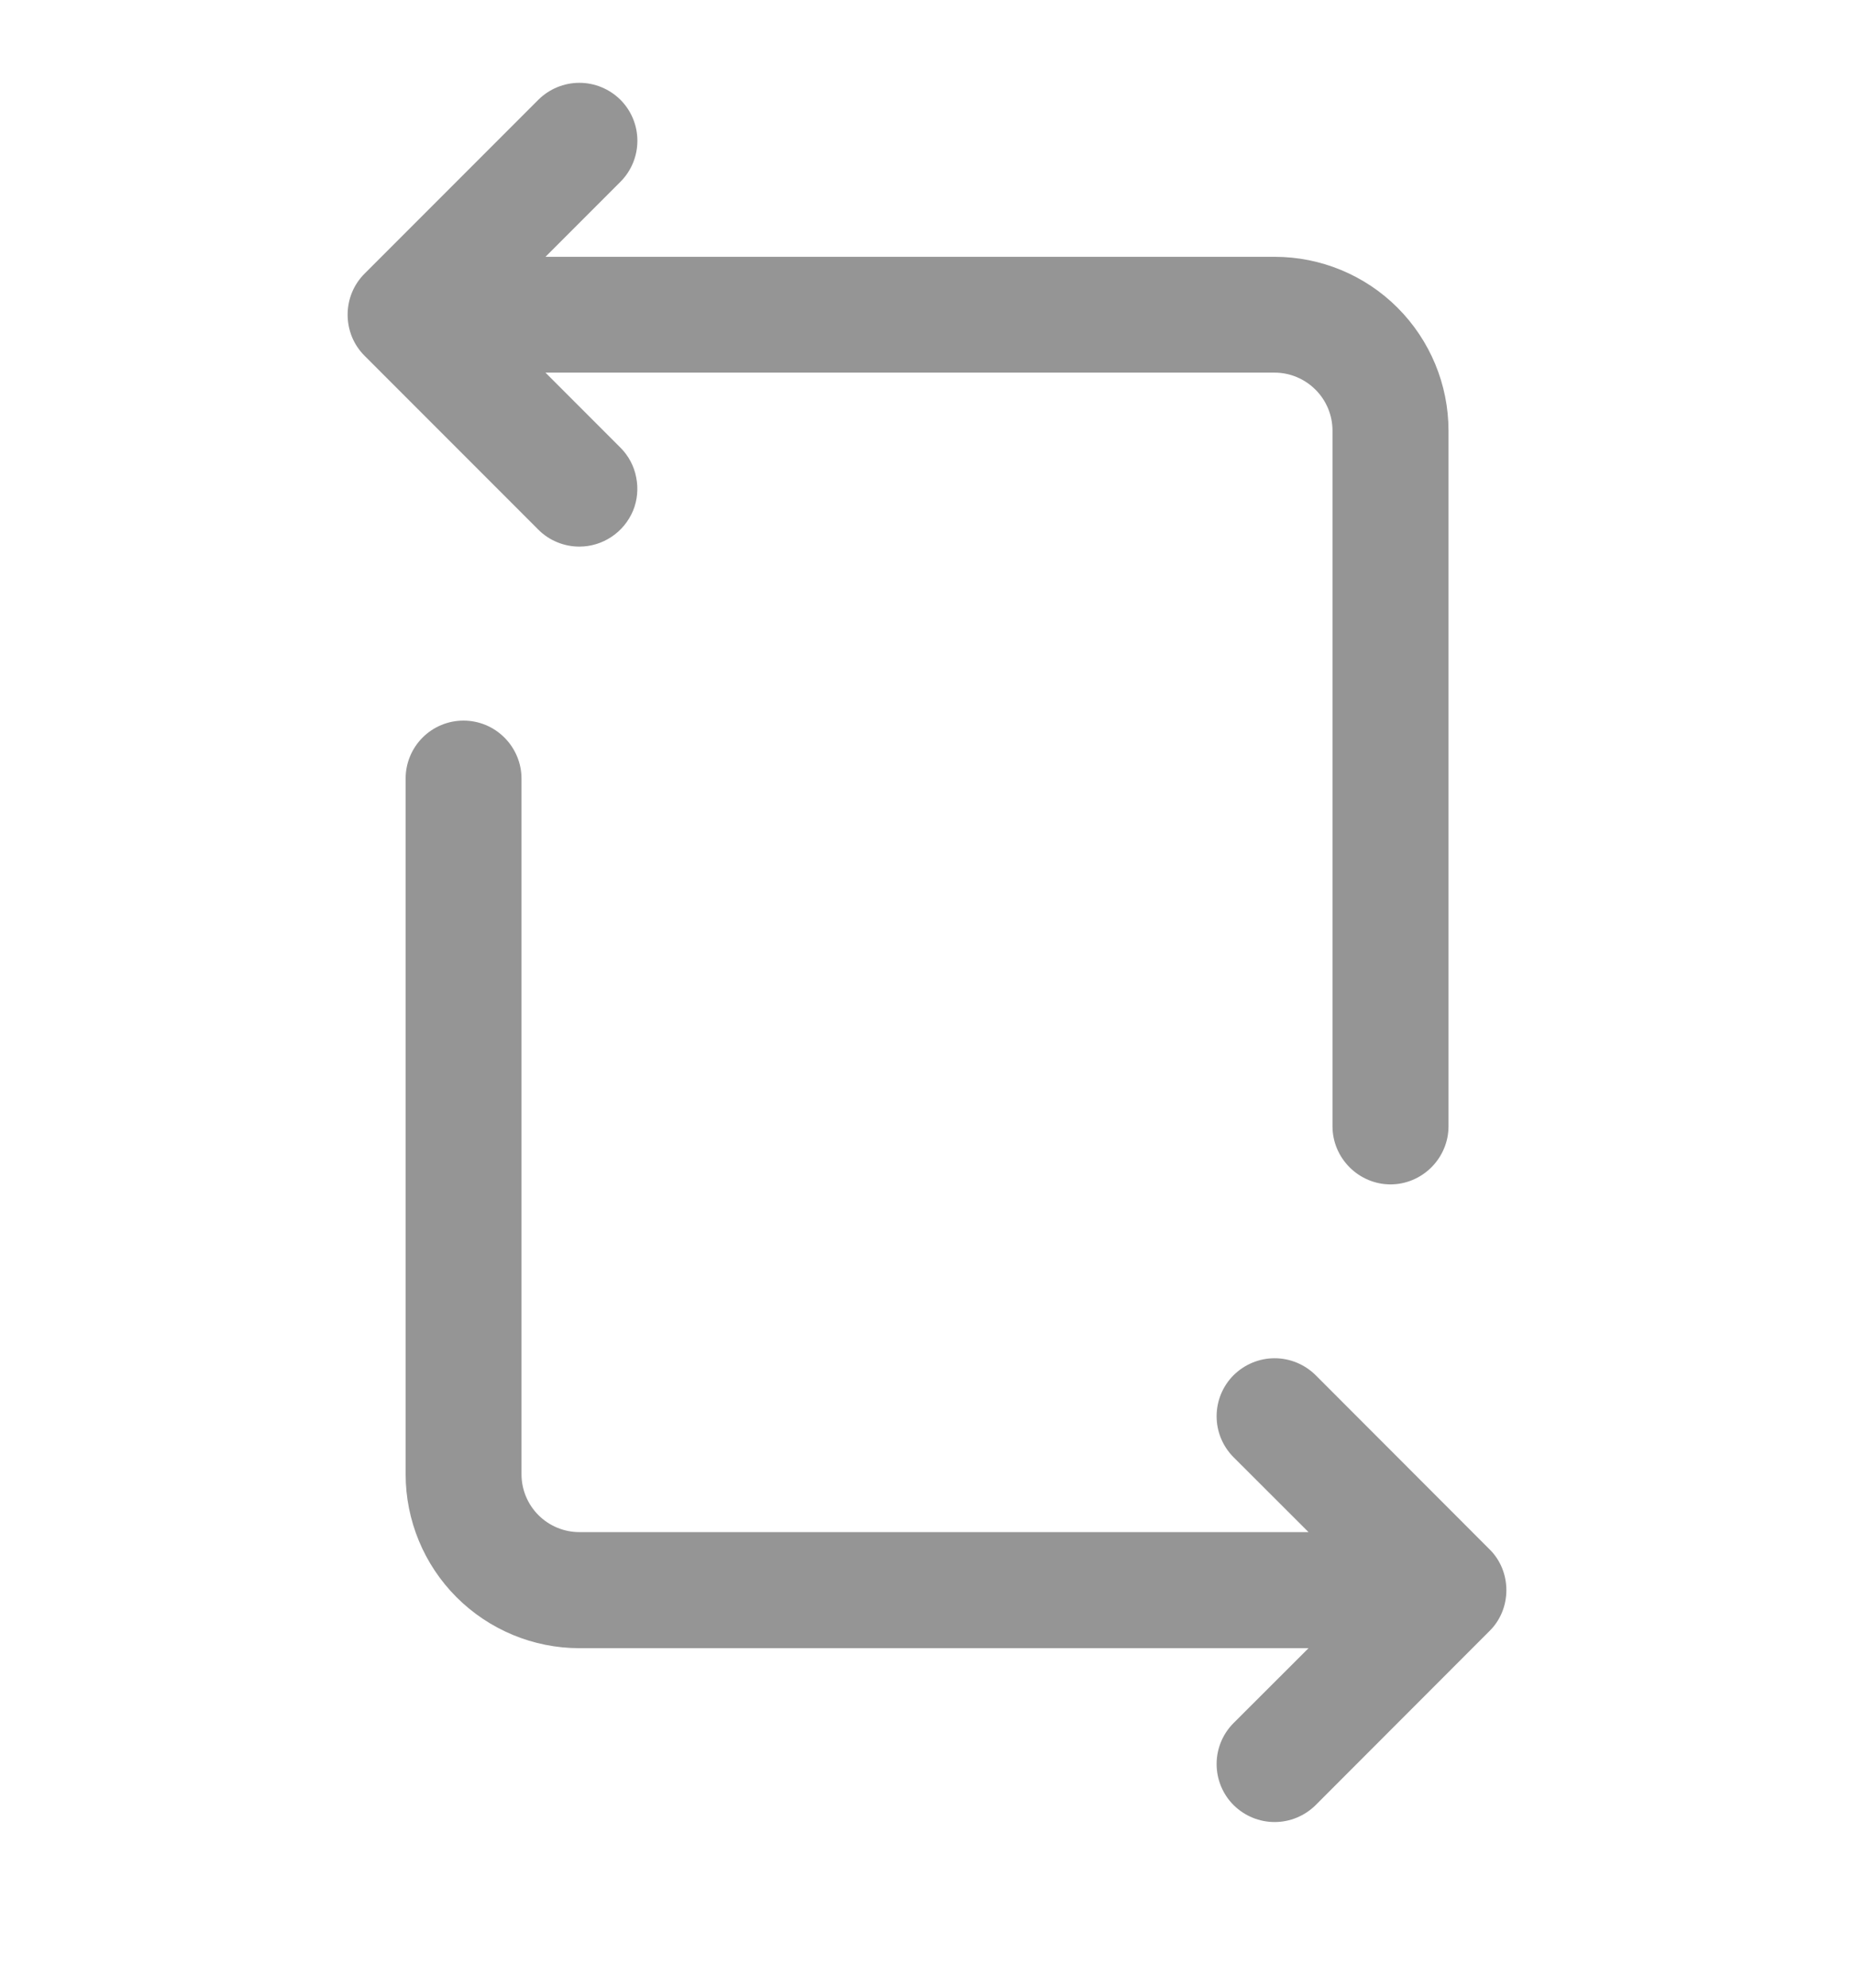 <svg width="14" height="15" viewBox="0 0 14 15" fill="none" xmlns="http://www.w3.org/2000/svg">
<g clip-path="url(#clip0_58_1809)">
<path d="M11.247 12.309L9.935 13.622C9.852 13.704 9.741 13.75 9.625 13.75C9.509 13.75 9.398 13.704 9.315 13.622C9.233 13.54 9.187 13.429 9.187 13.312C9.187 13.196 9.233 13.085 9.315 13.003L9.881 12.438H4.375C4.027 12.438 3.693 12.299 3.447 12.053C3.201 11.807 3.063 11.473 3.063 11.125V5.875C3.063 5.759 3.109 5.648 3.191 5.566C3.273 5.484 3.384 5.438 3.5 5.438C3.616 5.438 3.727 5.484 3.809 5.566C3.891 5.648 3.938 5.759 3.938 5.875V11.125C3.938 11.241 3.984 11.352 4.066 11.434C4.148 11.516 4.259 11.562 4.375 11.562H9.881L9.315 10.997C9.233 10.915 9.187 10.804 9.187 10.688C9.187 10.571 9.233 10.46 9.315 10.378C9.398 10.296 9.509 10.25 9.625 10.25C9.741 10.25 9.852 10.296 9.935 10.378L11.247 11.691C11.288 11.731 11.32 11.779 11.342 11.832C11.364 11.886 11.375 11.943 11.375 12C11.375 12.057 11.364 12.114 11.342 12.168C11.32 12.221 11.288 12.269 11.247 12.309ZM4.375 4.125C4.462 4.125 4.546 4.099 4.618 4.051C4.69 4.003 4.746 3.935 4.78 3.855C4.813 3.775 4.821 3.687 4.804 3.602C4.788 3.517 4.746 3.439 4.685 3.378L4.119 2.812H9.625C9.741 2.812 9.852 2.859 9.934 2.941C10.016 3.023 10.062 3.134 10.062 3.25V8.5C10.062 8.616 10.109 8.727 10.191 8.809C10.273 8.891 10.384 8.938 10.5 8.938C10.616 8.938 10.727 8.891 10.809 8.809C10.891 8.727 10.938 8.616 10.938 8.5V3.25C10.938 2.902 10.799 2.568 10.553 2.322C10.307 2.076 9.973 1.938 9.625 1.938H4.119L4.685 1.372C4.767 1.29 4.813 1.179 4.813 1.062C4.813 0.946 4.767 0.835 4.685 0.753C4.602 0.671 4.491 0.625 4.375 0.625C4.259 0.625 4.148 0.671 4.065 0.753L2.753 2.065C2.712 2.106 2.68 2.154 2.658 2.207C2.636 2.261 2.625 2.317 2.625 2.375C2.625 2.432 2.636 2.489 2.658 2.543C2.68 2.596 2.712 2.644 2.753 2.685L4.065 3.997C4.106 4.038 4.154 4.07 4.208 4.092C4.261 4.114 4.318 4.125 4.375 4.125Z" fill="#959595"/>
</g>
<defs>
<clipPath id="clip0_58_1809">
<rect width="14" height="14" fill="white" transform="translate(0 0.188)"/>
</clipPath>
</defs>
</svg>
